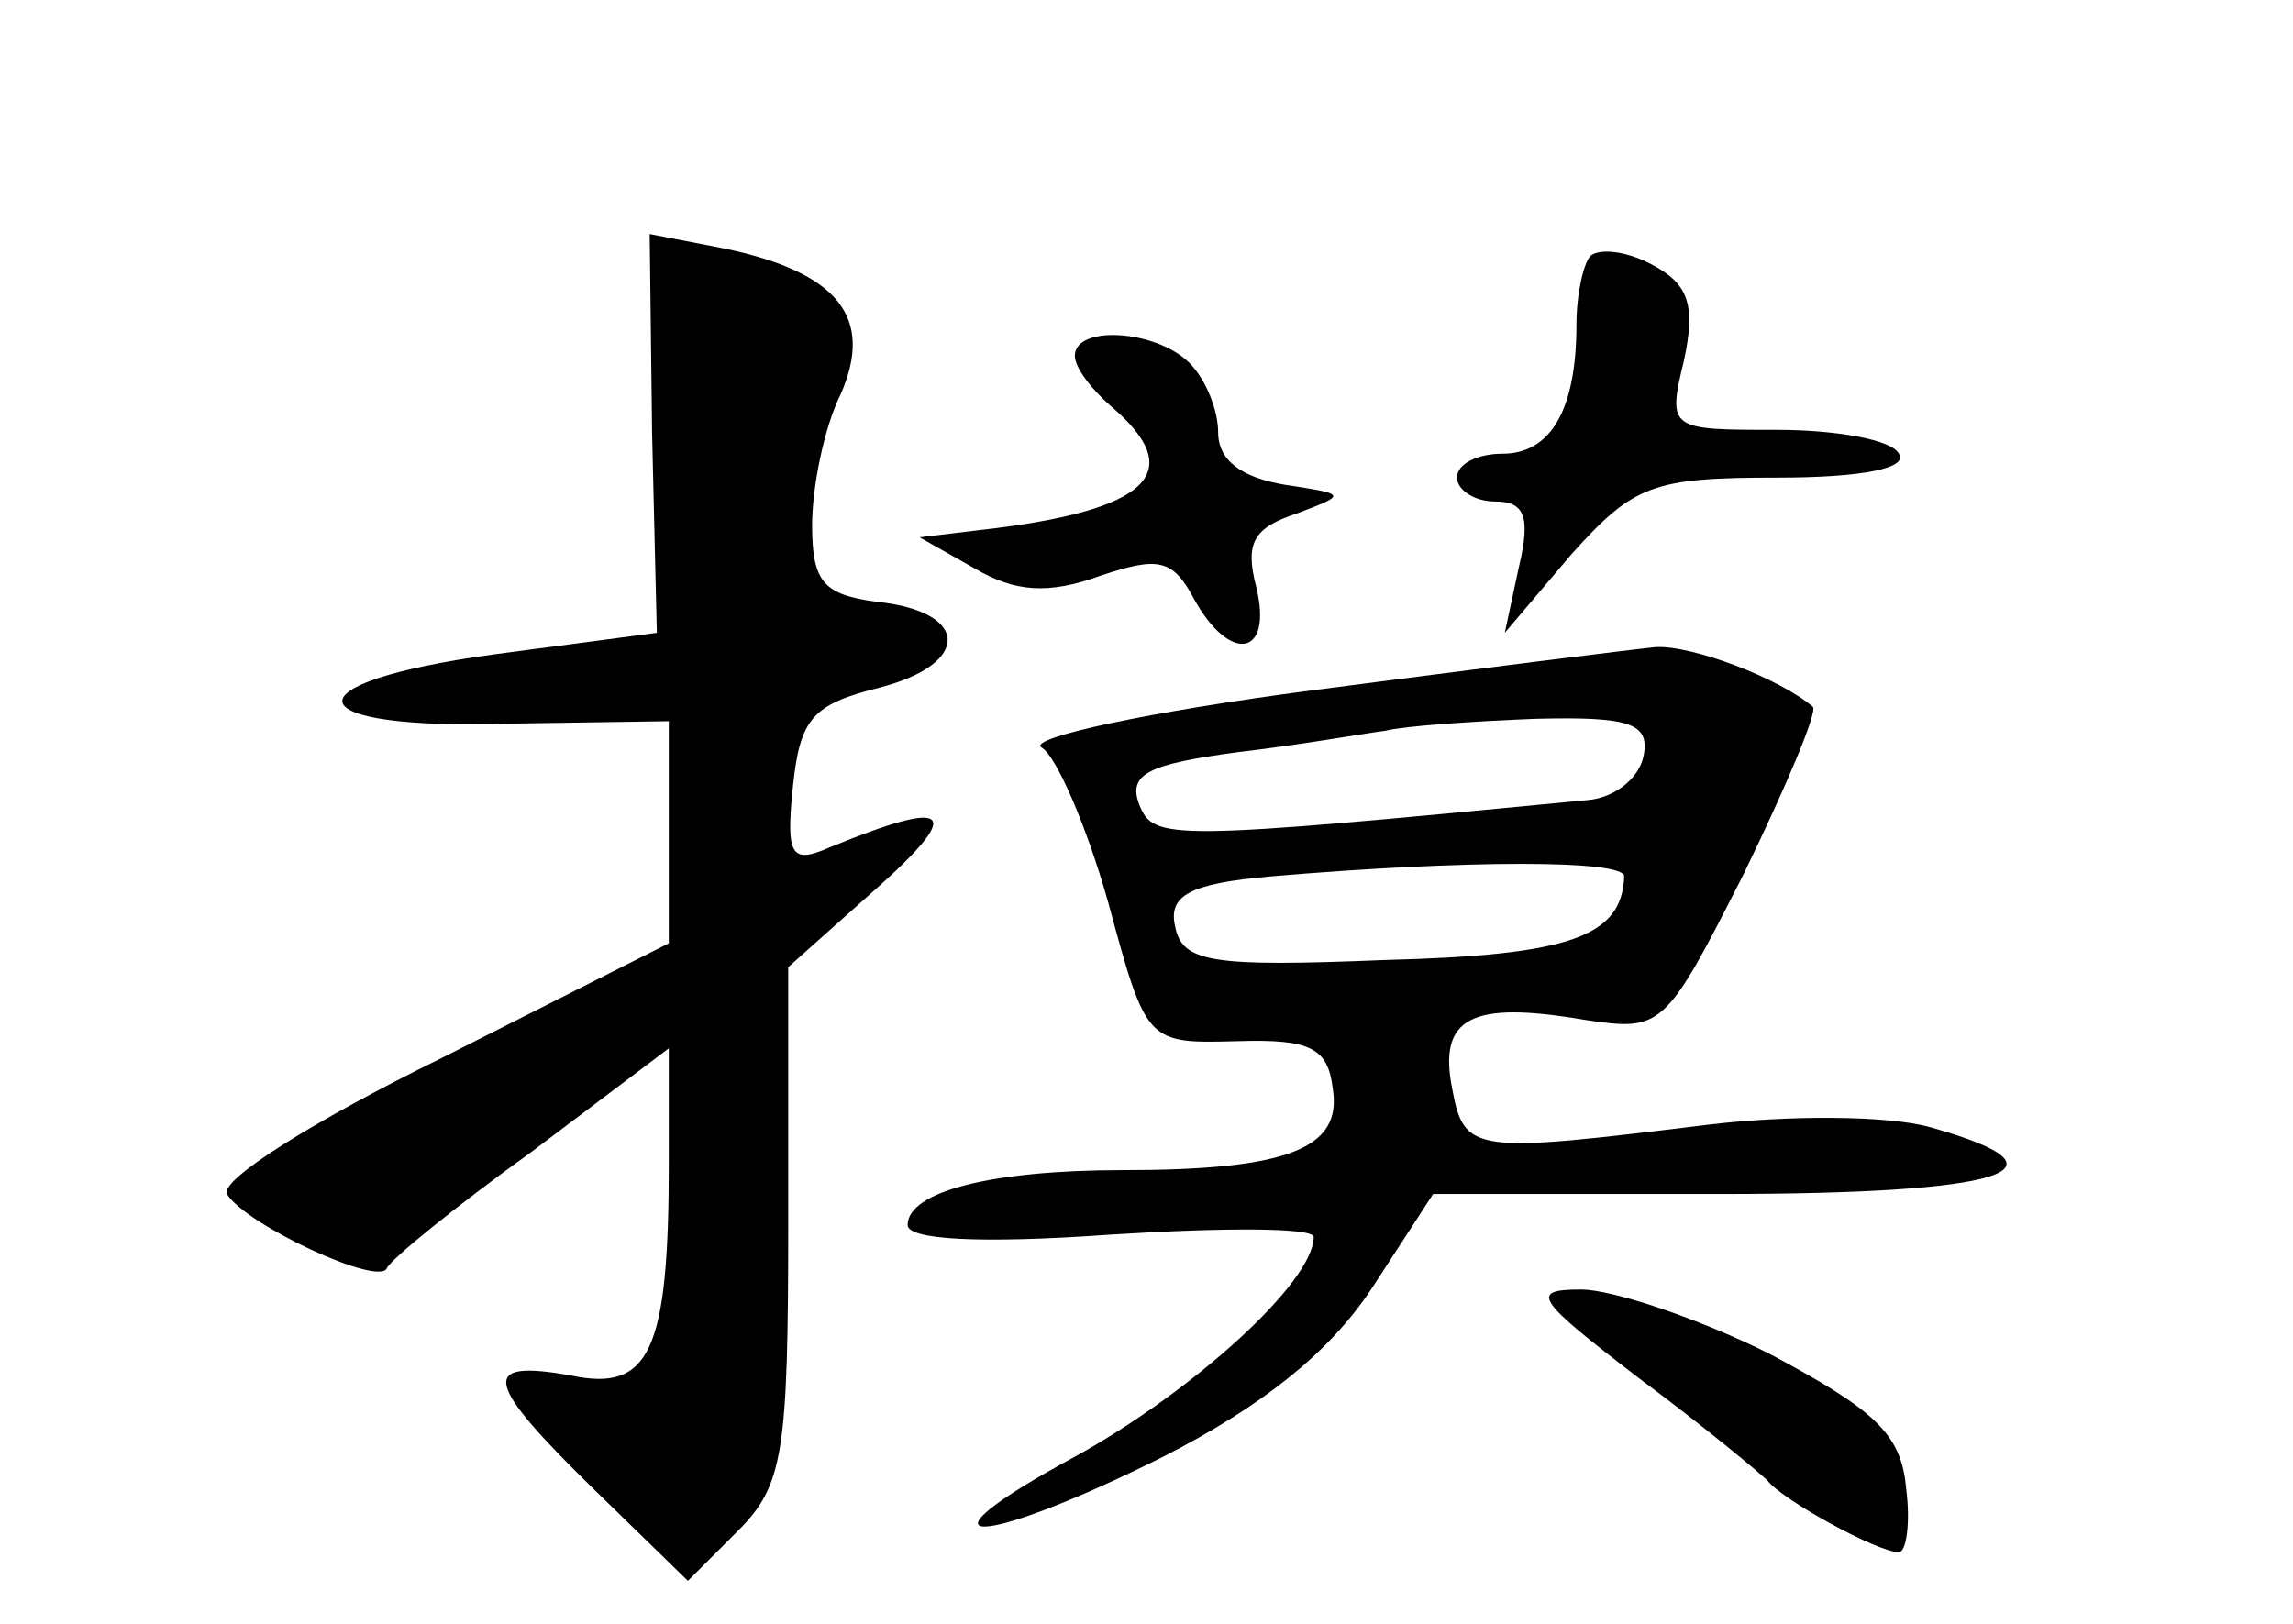 <?xml version="1.0" standalone="no"?>
<!DOCTYPE svg PUBLIC "-//W3C//DTD SVG 20010904//EN"
 "http://www.w3.org/TR/2001/REC-SVG-20010904/DTD/svg10.dtd">
<svg version="1.0" xmlns="http://www.w3.org/2000/svg"
 width="96pt" height="68pt" viewBox="0 0 96 68"
 preserveAspectRatio="xMidYMid meet">
<g transform="translate(0,68) scale(0.1,-0.1)"
fill="#000000" stroke="none">
<path d="M273 499 l2 -84 -68 -9 c-88 -12 -84 -32 7 -29 l66 1 0 -47 0 -46
-95 -48 c-53 -26 -93 -51 -90 -57 8 -13 64 -39 67 -31 2 4 29 26 61 49 l57 43
0 -48 c0 -79 -8 -96 -41 -89 -39 7 -36 -3 10 -48 l39 -38 21 21 c19 19 21 33
21 129 l0 107 37 33 c37 33 31 38 -20 17 -16 -7 -18 -3 -15 26 3 28 8 34 36
41 39 10 38 32 -1 36 -22 3 -27 8 -27 32 0 16 5 41 12 55 14 32 -1 51 -49 61
l-31 6 1 -83z"/>
<path d="M666 573 c-3 -3 -6 -16 -6 -29 0 -36 -11 -54 -31 -54 -10 0 -19 -4
-19 -10 0 -5 7 -10 16 -10 12 0 15 -6 10 -27 l-6 -28 28 33 c26 29 34 32 86
32 36 0 55 4 51 10 -3 6 -27 10 -51 10 -45 0 -46 0 -39 29 5 23 2 32 -13 40
-11 6 -22 7 -26 4z"/>
<path d="M450 531 c0 -5 7 -14 15 -21 33 -28 16 -44 -55 -52 l-25 -3 23 -13
c17 -10 31 -11 53 -3 24 8 30 7 39 -10 15 -27 33 -24 26 5 -5 19 -1 25 17 31
21 8 21 8 -5 12 -18 3 -28 10 -28 22 0 9 -5 22 -12 29 -14 14 -48 16 -48 3z"/>
<path d="M550 391 c-69 -9 -120 -20 -114 -24 6 -3 19 -33 28 -65 16 -59 16
-59 54 -58 31 1 38 -3 40 -20 4 -25 -19 -34 -88 -34 -55 0 -90 -9 -90 -23 0
-6 29 -8 85 -4 47 3 85 3 85 -1 0 -19 -51 -65 -100 -92 -72 -39 -41 -39 37 0
41 21 69 43 87 70 l26 40 120 0 c119 0 152 10 88 28 -18 5 -60 5 -93 1 -98
-12 -102 -12 -107 15 -6 30 8 37 55 29 33 -5 34 -4 67 61 18 37 31 68 29 70
-14 12 -51 26 -66 25 -10 -1 -74 -9 -143 -18z m138 -28 c-2 -9 -12 -17 -23
-18 -176 -17 -182 -17 -188 -2 -5 13 4 17 41 22 26 3 54 8 62 9 8 2 37 4 63 5
40 1 48 -2 45 -16z m-8 -50 c-1 -25 -22 -33 -100 -35 -73 -3 -85 -1 -88 14 -3
13 6 18 40 21 82 7 148 7 148 0z"/>
<path d="M686 103 c27 -20 51 -40 54 -43 6 -8 46 -30 55 -30 3 0 5 12 3 27 -2
23 -14 33 -57 56 -30 15 -66 27 -79 27 -22 0 -19 -4 24 -37z"/>
</g>
</svg>
